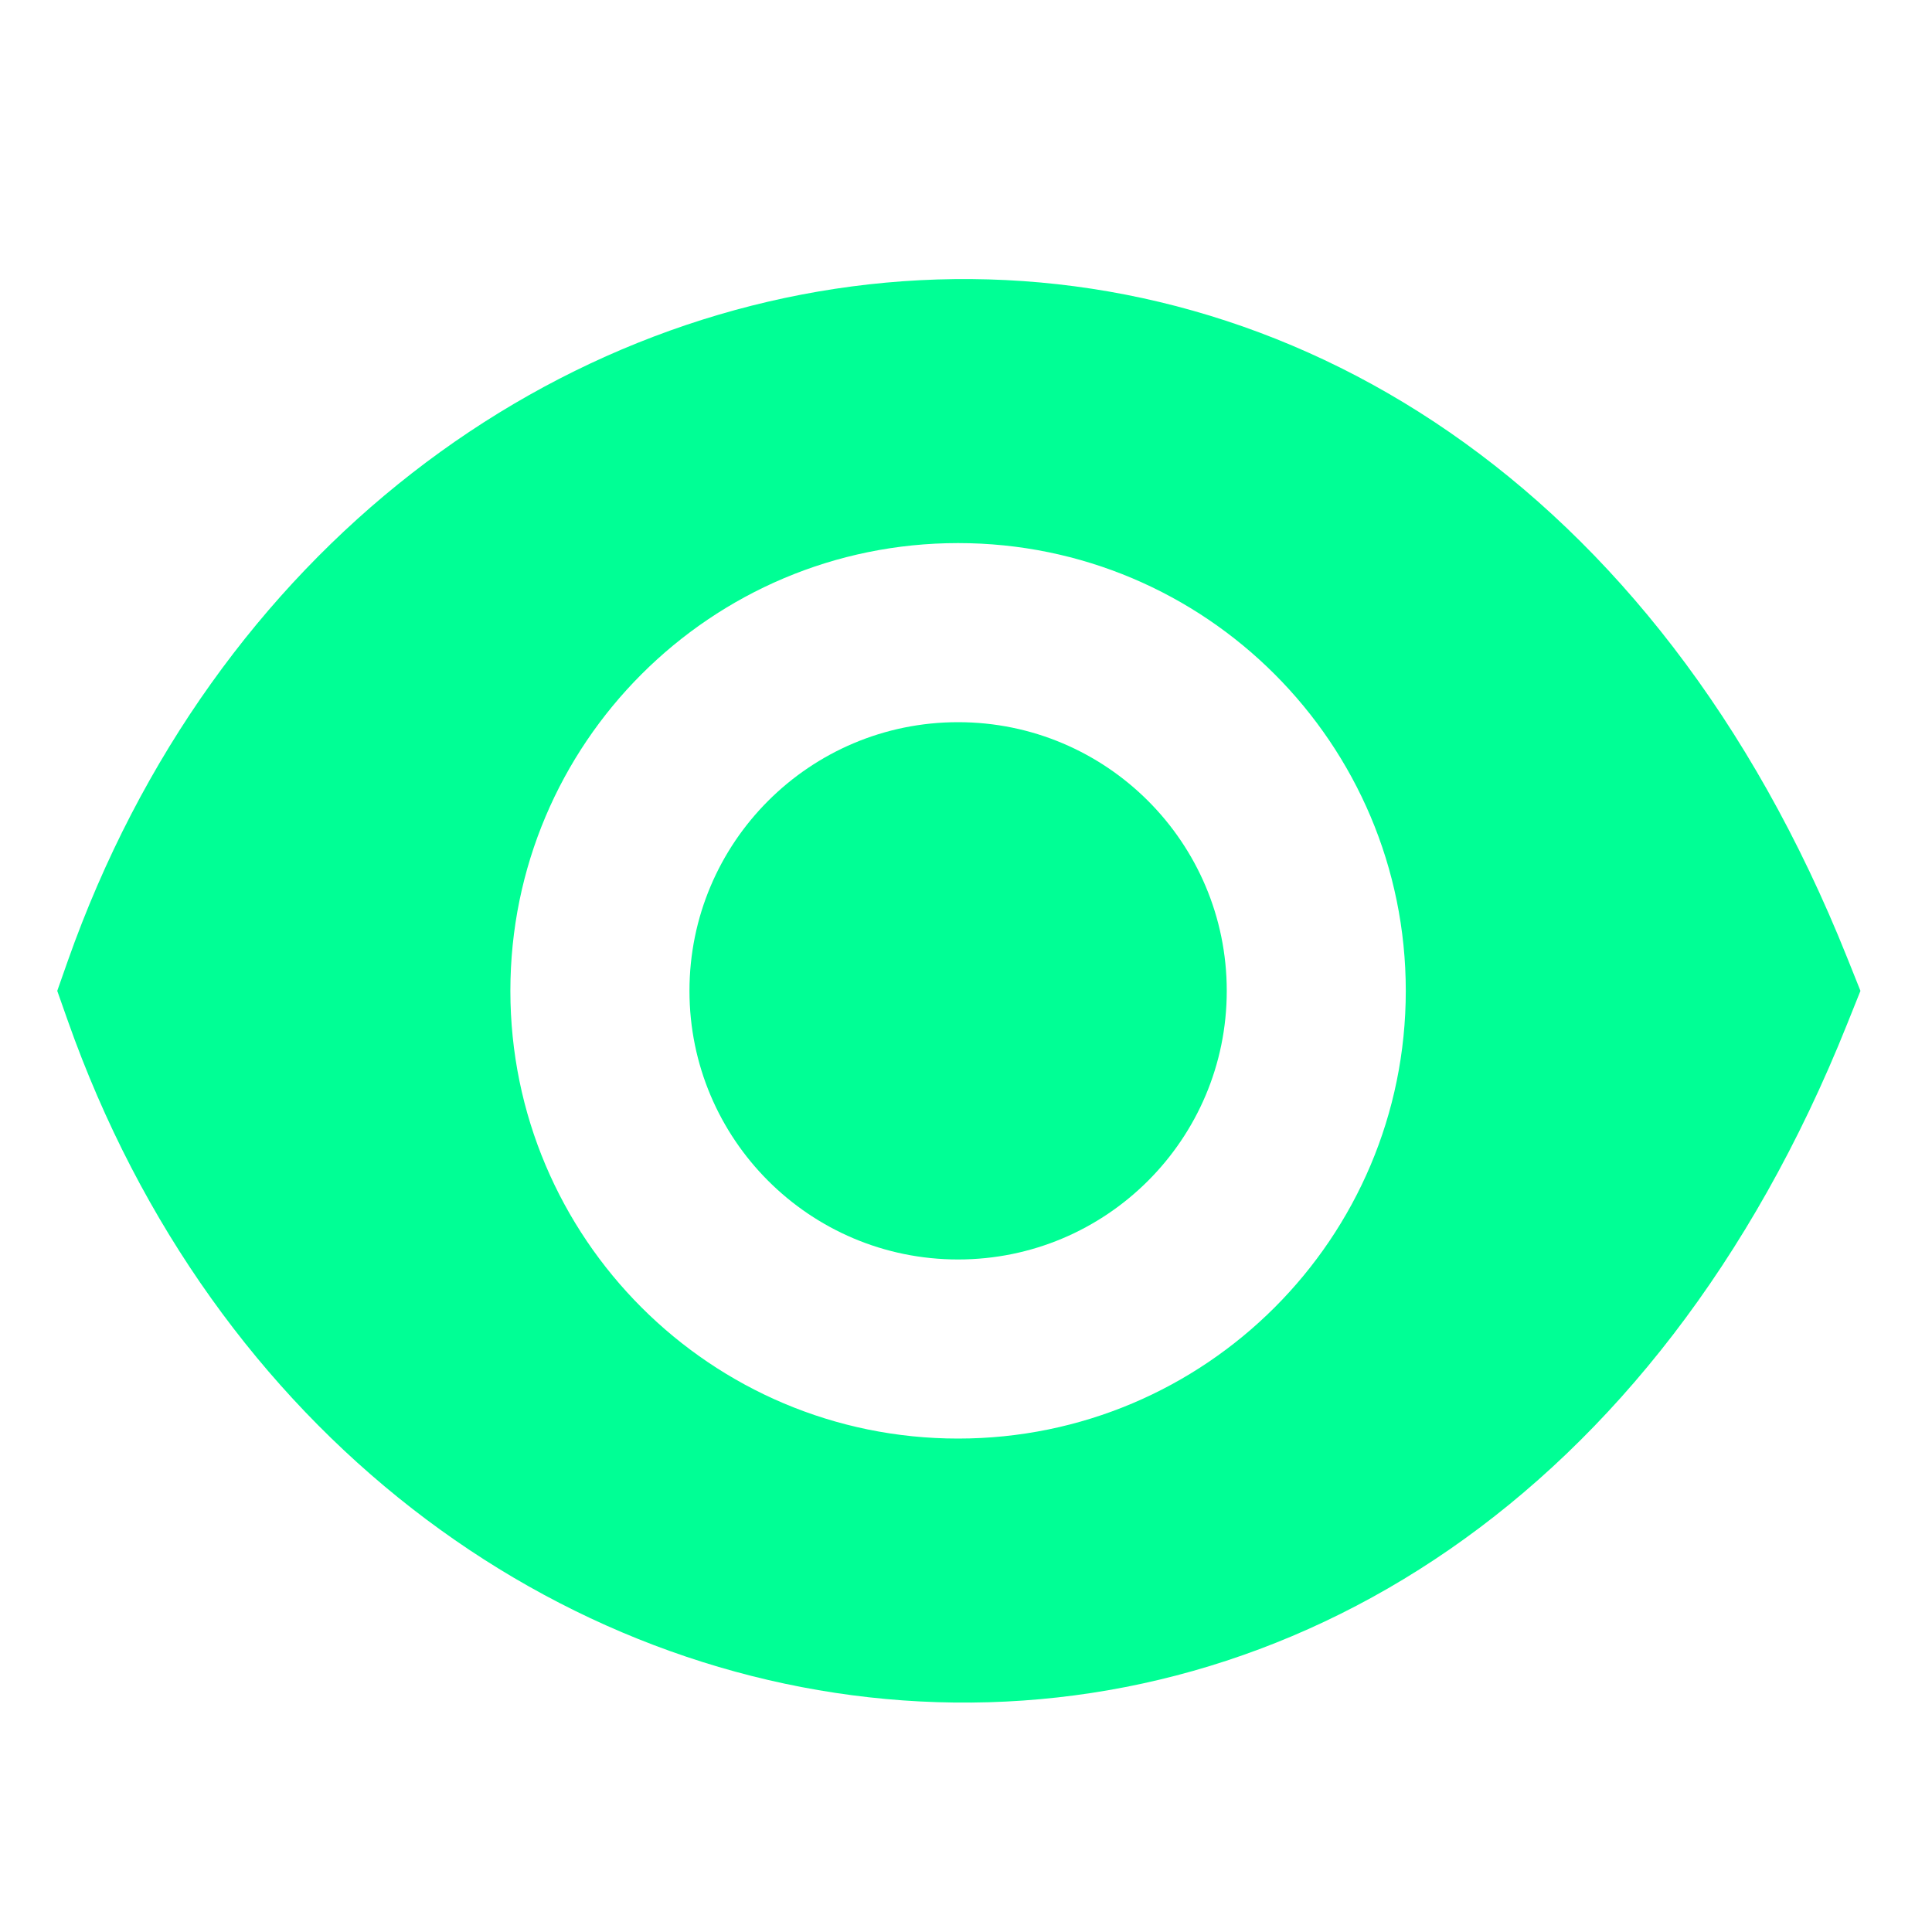 <svg width="30" height="30" viewBox="0 0 30 30" fill="none" xmlns="http://www.w3.org/2000/svg">
<path fill-rule="evenodd" clip-rule="evenodd" d="M28.682 14.869C25.711 7.44 19.996 4.055 14.284 4.351C8.638 4.643 3.31 8.525 1.052 14.923L0.889 15.386L1.052 15.848C3.31 22.247 8.638 26.128 14.284 26.42C19.996 26.716 25.711 23.331 28.682 15.902L28.889 15.386L28.682 14.869ZM14.877 22.338C18.717 22.338 21.829 19.225 21.829 15.386C21.829 11.546 18.717 8.433 14.877 8.433C11.038 8.433 7.925 11.546 7.925 15.386C7.925 19.225 11.038 22.338 14.877 22.338Z" fill="#00FF95"/>
<path d="M19.049 15.386C19.049 17.689 17.181 19.557 14.877 19.557C12.573 19.557 10.706 17.689 10.706 15.386C10.706 13.082 12.573 11.214 14.877 11.214C17.181 11.214 19.049 13.082 19.049 15.386Z" fill="#00FF95"/>
</svg>
